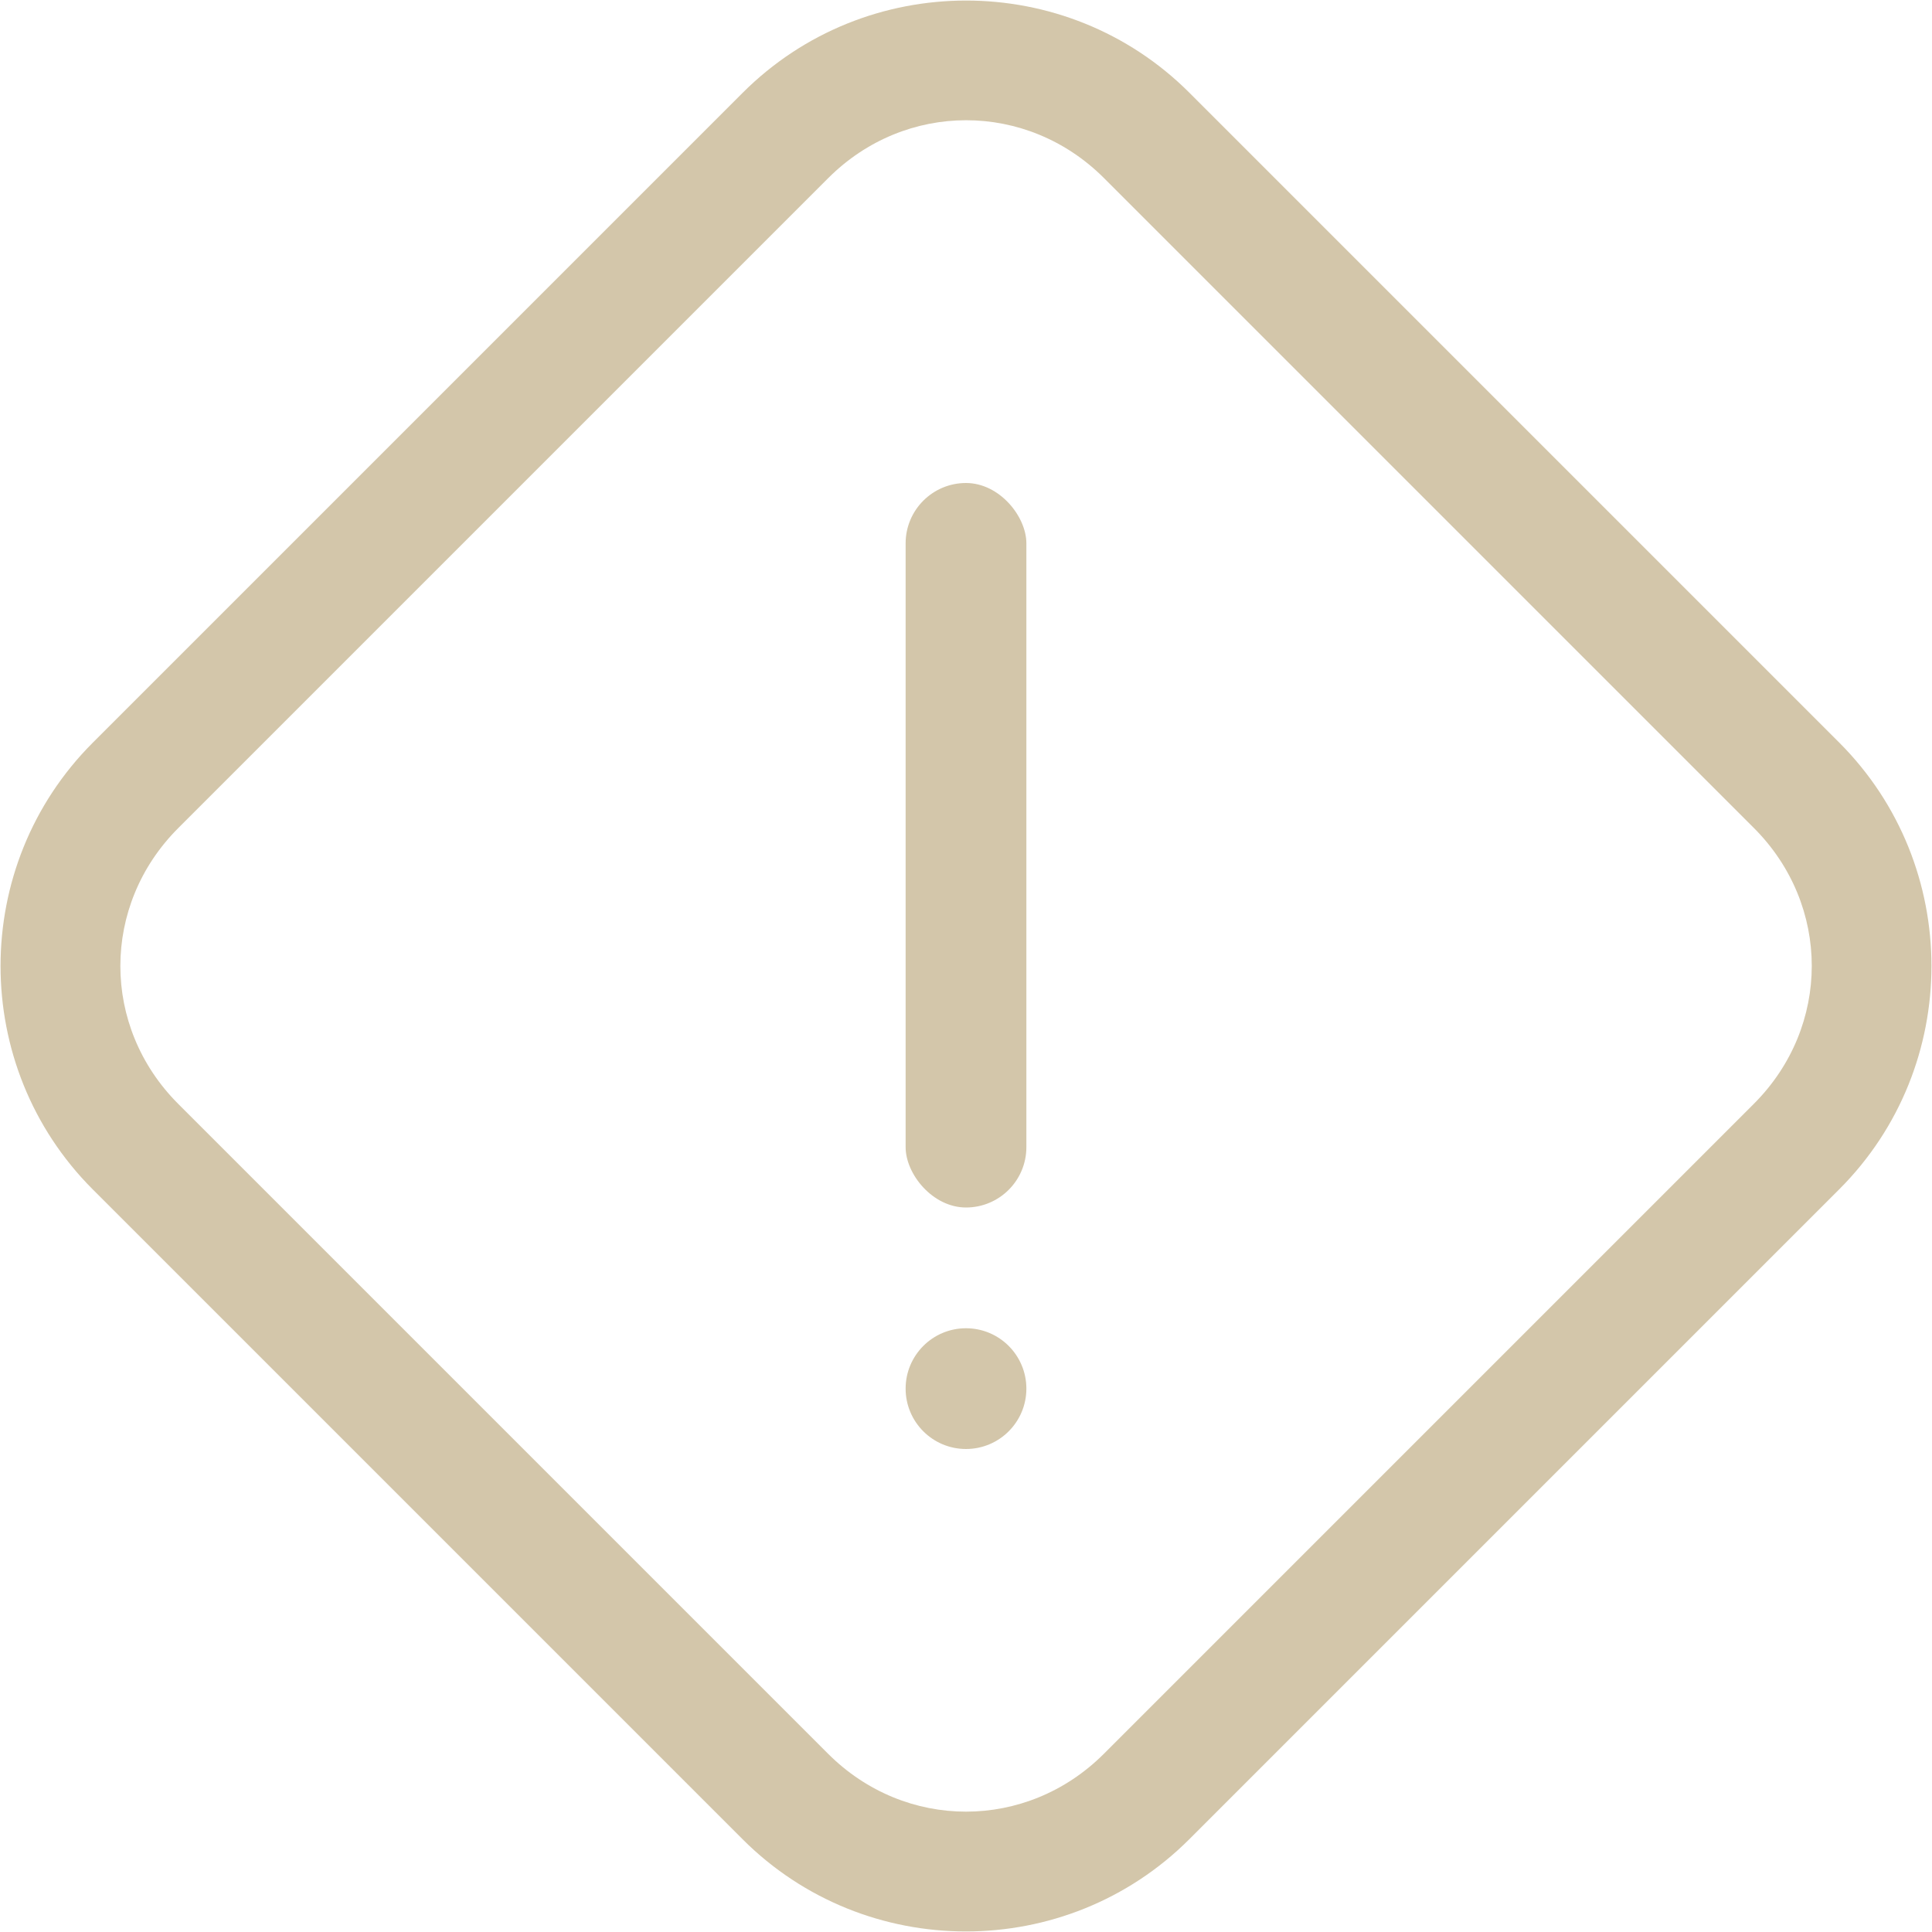 <svg width="16" height="16" version="1.1" xmlns="http://www.w3.org/2000/svg">
 <path d="m9.85 0.768c-1.018-1.018-2.68-1.018-3.699 0l-5.383 5.383c-1.018 1.018-1.018 2.68 0 3.699l5.382 5.382c1.018 1.018 2.68 1.018 3.699 0l5.383-5.383c1.018-1.018 1.018-2.68 0-3.699zm-0.707 0.707 5.382 5.382c0.639 0.639 0.639 1.645-1e-6 2.284l-5.383 5.383c-0.639 0.639-1.645 0.639-2.284 1e-6l-5.382-5.382c-0.639-0.639-0.639-1.645 0-2.284l5.383-5.383c0.639-0.639 1.645-0.639 2.284 0z" color="#000000" fill="#D3C6AA" stroke-linecap="round" stroke-linejoin="round" style="-inkscape-stroke:none;paint-order:stroke fill markers"/>
 <rect x="7.5" y="4" width="1" height="6" rx=".5" ry=".5" fill="#D3C6AA" style="paint-order:stroke fill markers"/>
 <circle cx="8" cy="11.5" r=".5" fill="#D3C6AA" style="paint-order:stroke fill markers"/>
</svg>
